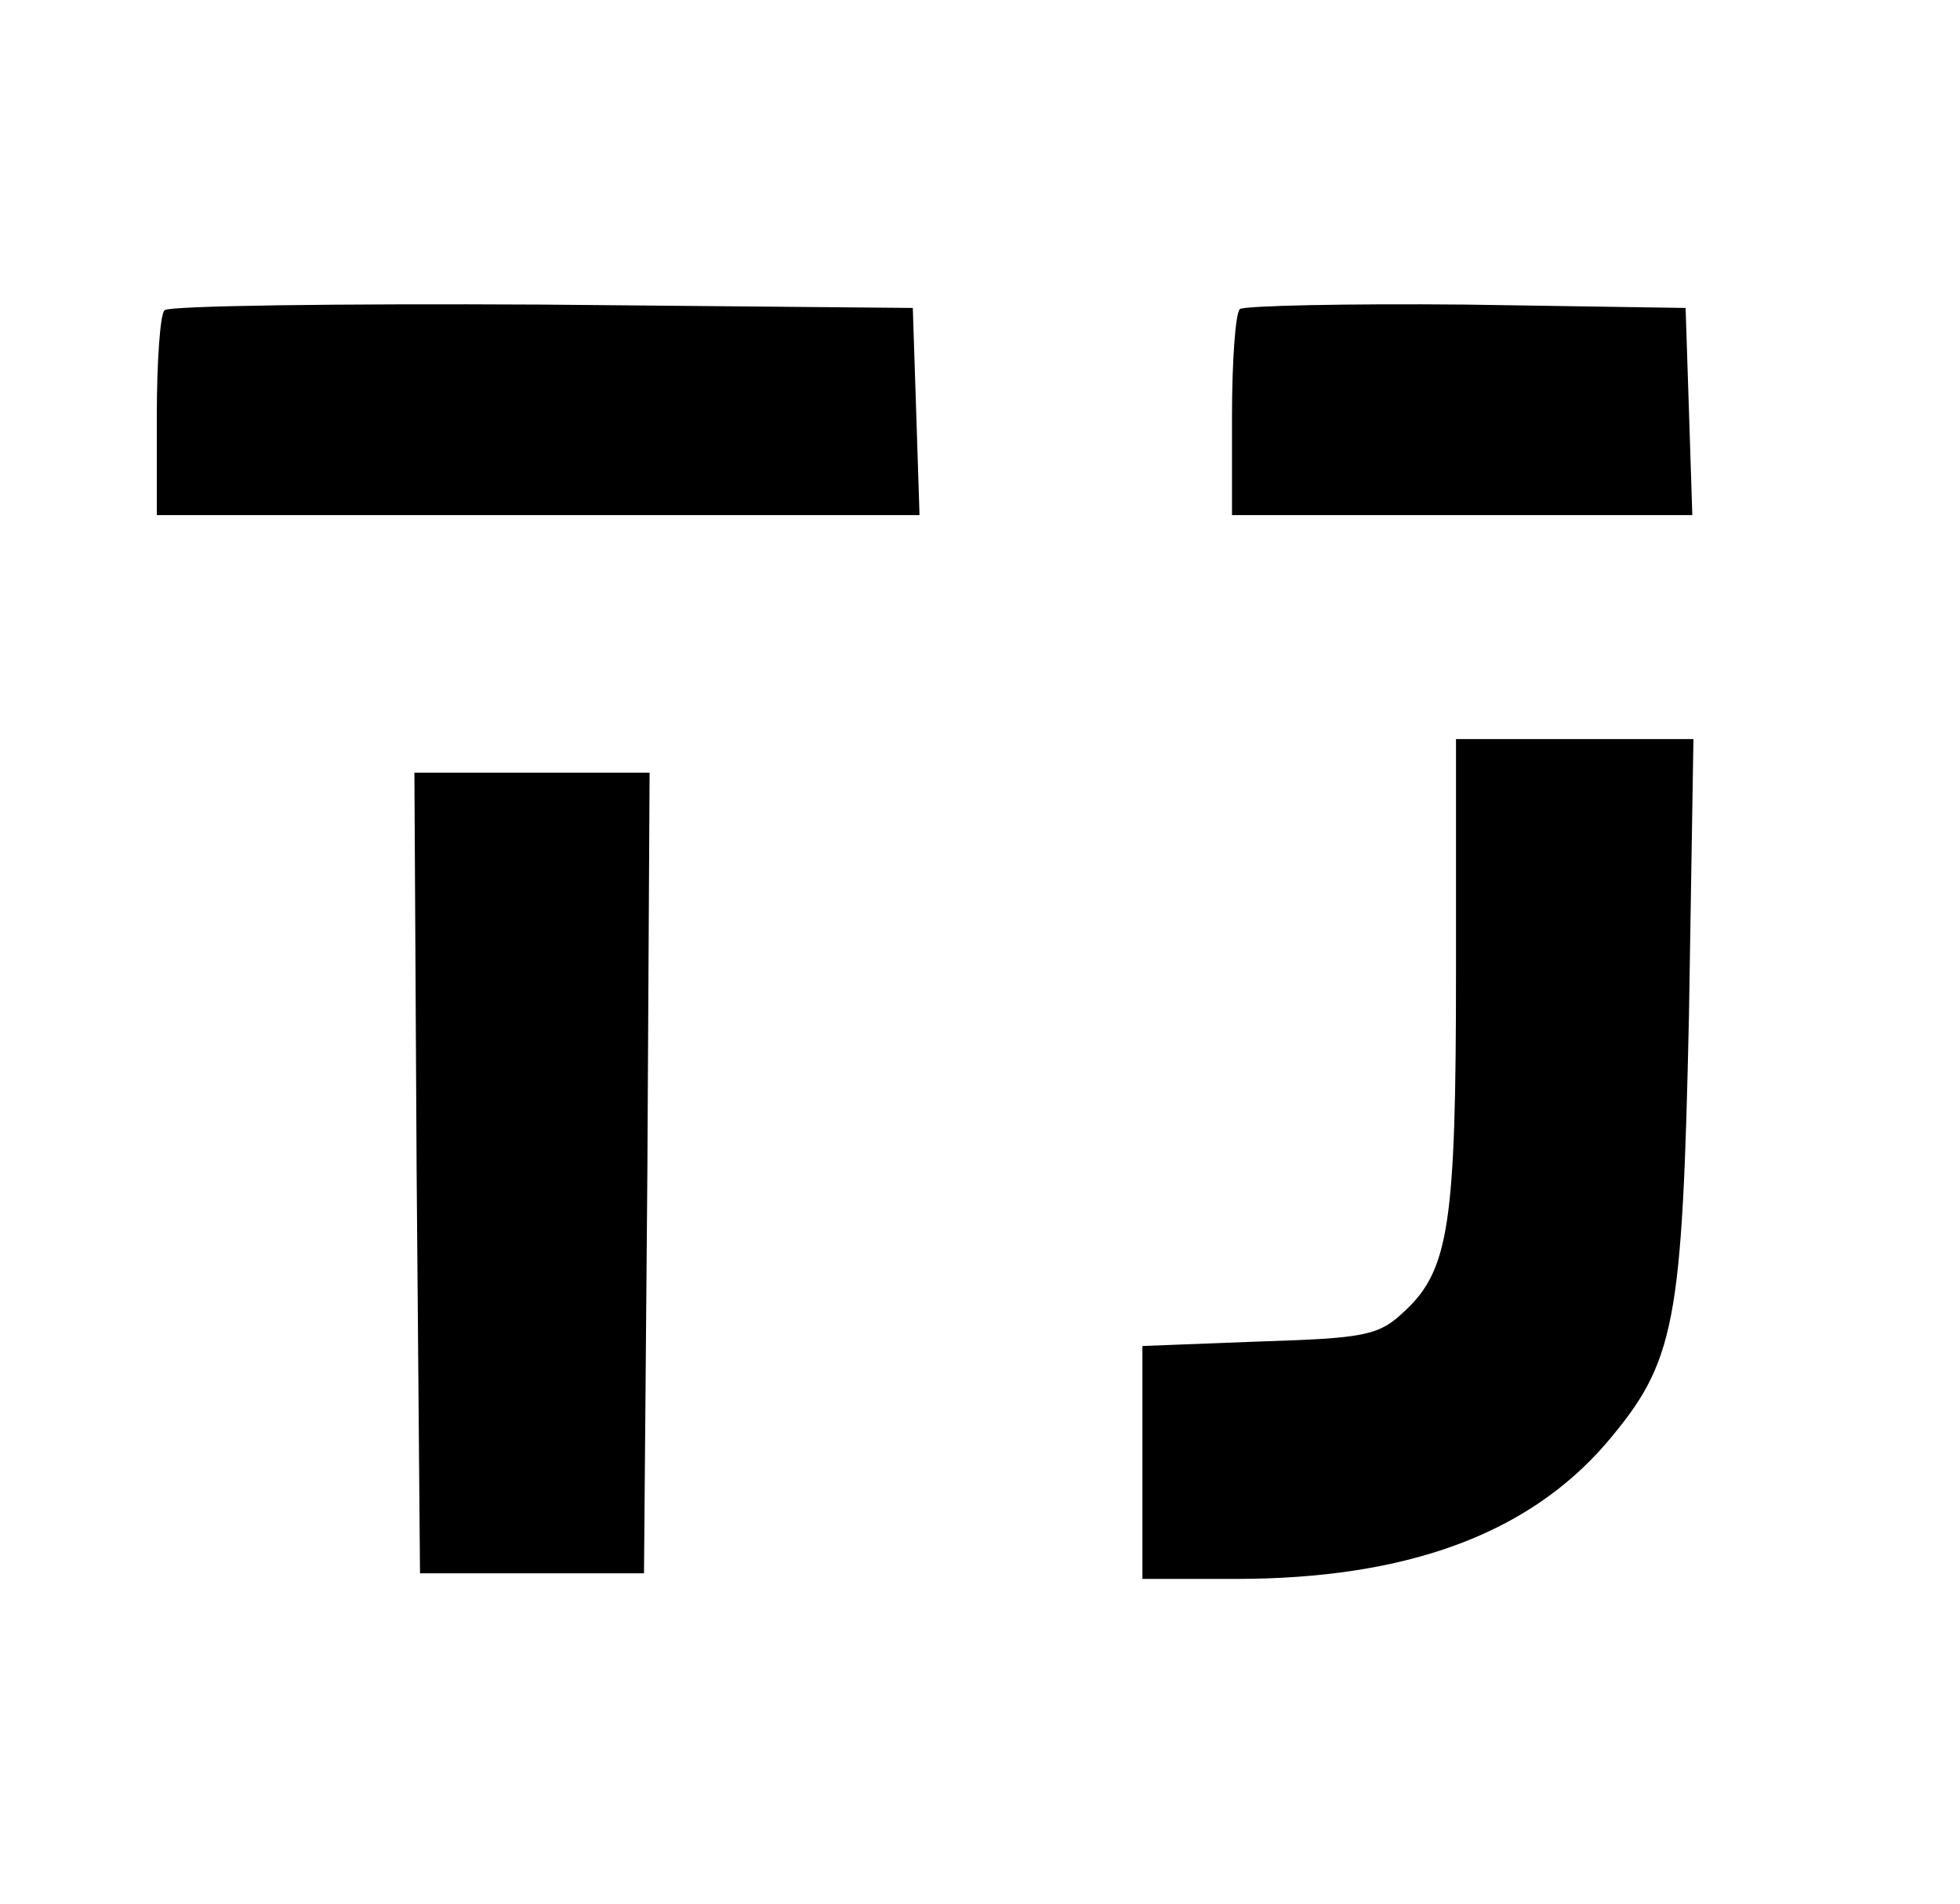 <?xml version="1.0" standalone="no"?>
<!DOCTYPE svg PUBLIC "-//W3C//DTD SVG 20010904//EN"
 "http://www.w3.org/TR/2001/REC-SVG-20010904/DTD/svg10.dtd">
<svg version="1.0" xmlns="http://www.w3.org/2000/svg"
 width="175pt" height="170pt" viewBox="0 0 175 170"
 preserveAspectRatio="xMidYMid meet">

<g transform="translate(0,170) scale(0.1,-0.1)"
fill="#000000" stroke="none">
<path d="M147 1423 c-4 -3 -7 -46 -7 -95 l0 -88 340 0 341 0 -3 93 -3 92 -331
3 c-182 1 -333 -1 -337 -5z"/>
<path d="M1107 1424 c-4 -4 -7 -47 -7 -96 l0 -88 205 0 206 0 -3 93 -3 92
-196 3 c-107 1 -198 -1 -202 -4z"/>
<path d="M1300 833 c0 -225 -6 -267 -46 -304 -23 -22 -36 -24 -130 -27 l-104
-4 0 -104 0 -104 83 0 c153 0 261 40 331 121 62 73 68 105 74 382 l4 247 -106
0 -106 0 0 -207z"/>
<path d="M372 653 l3 -358 100 0 100 0 3 358 2 357 -105 0 -105 0 2 -357z"/>
</g>
</svg>
